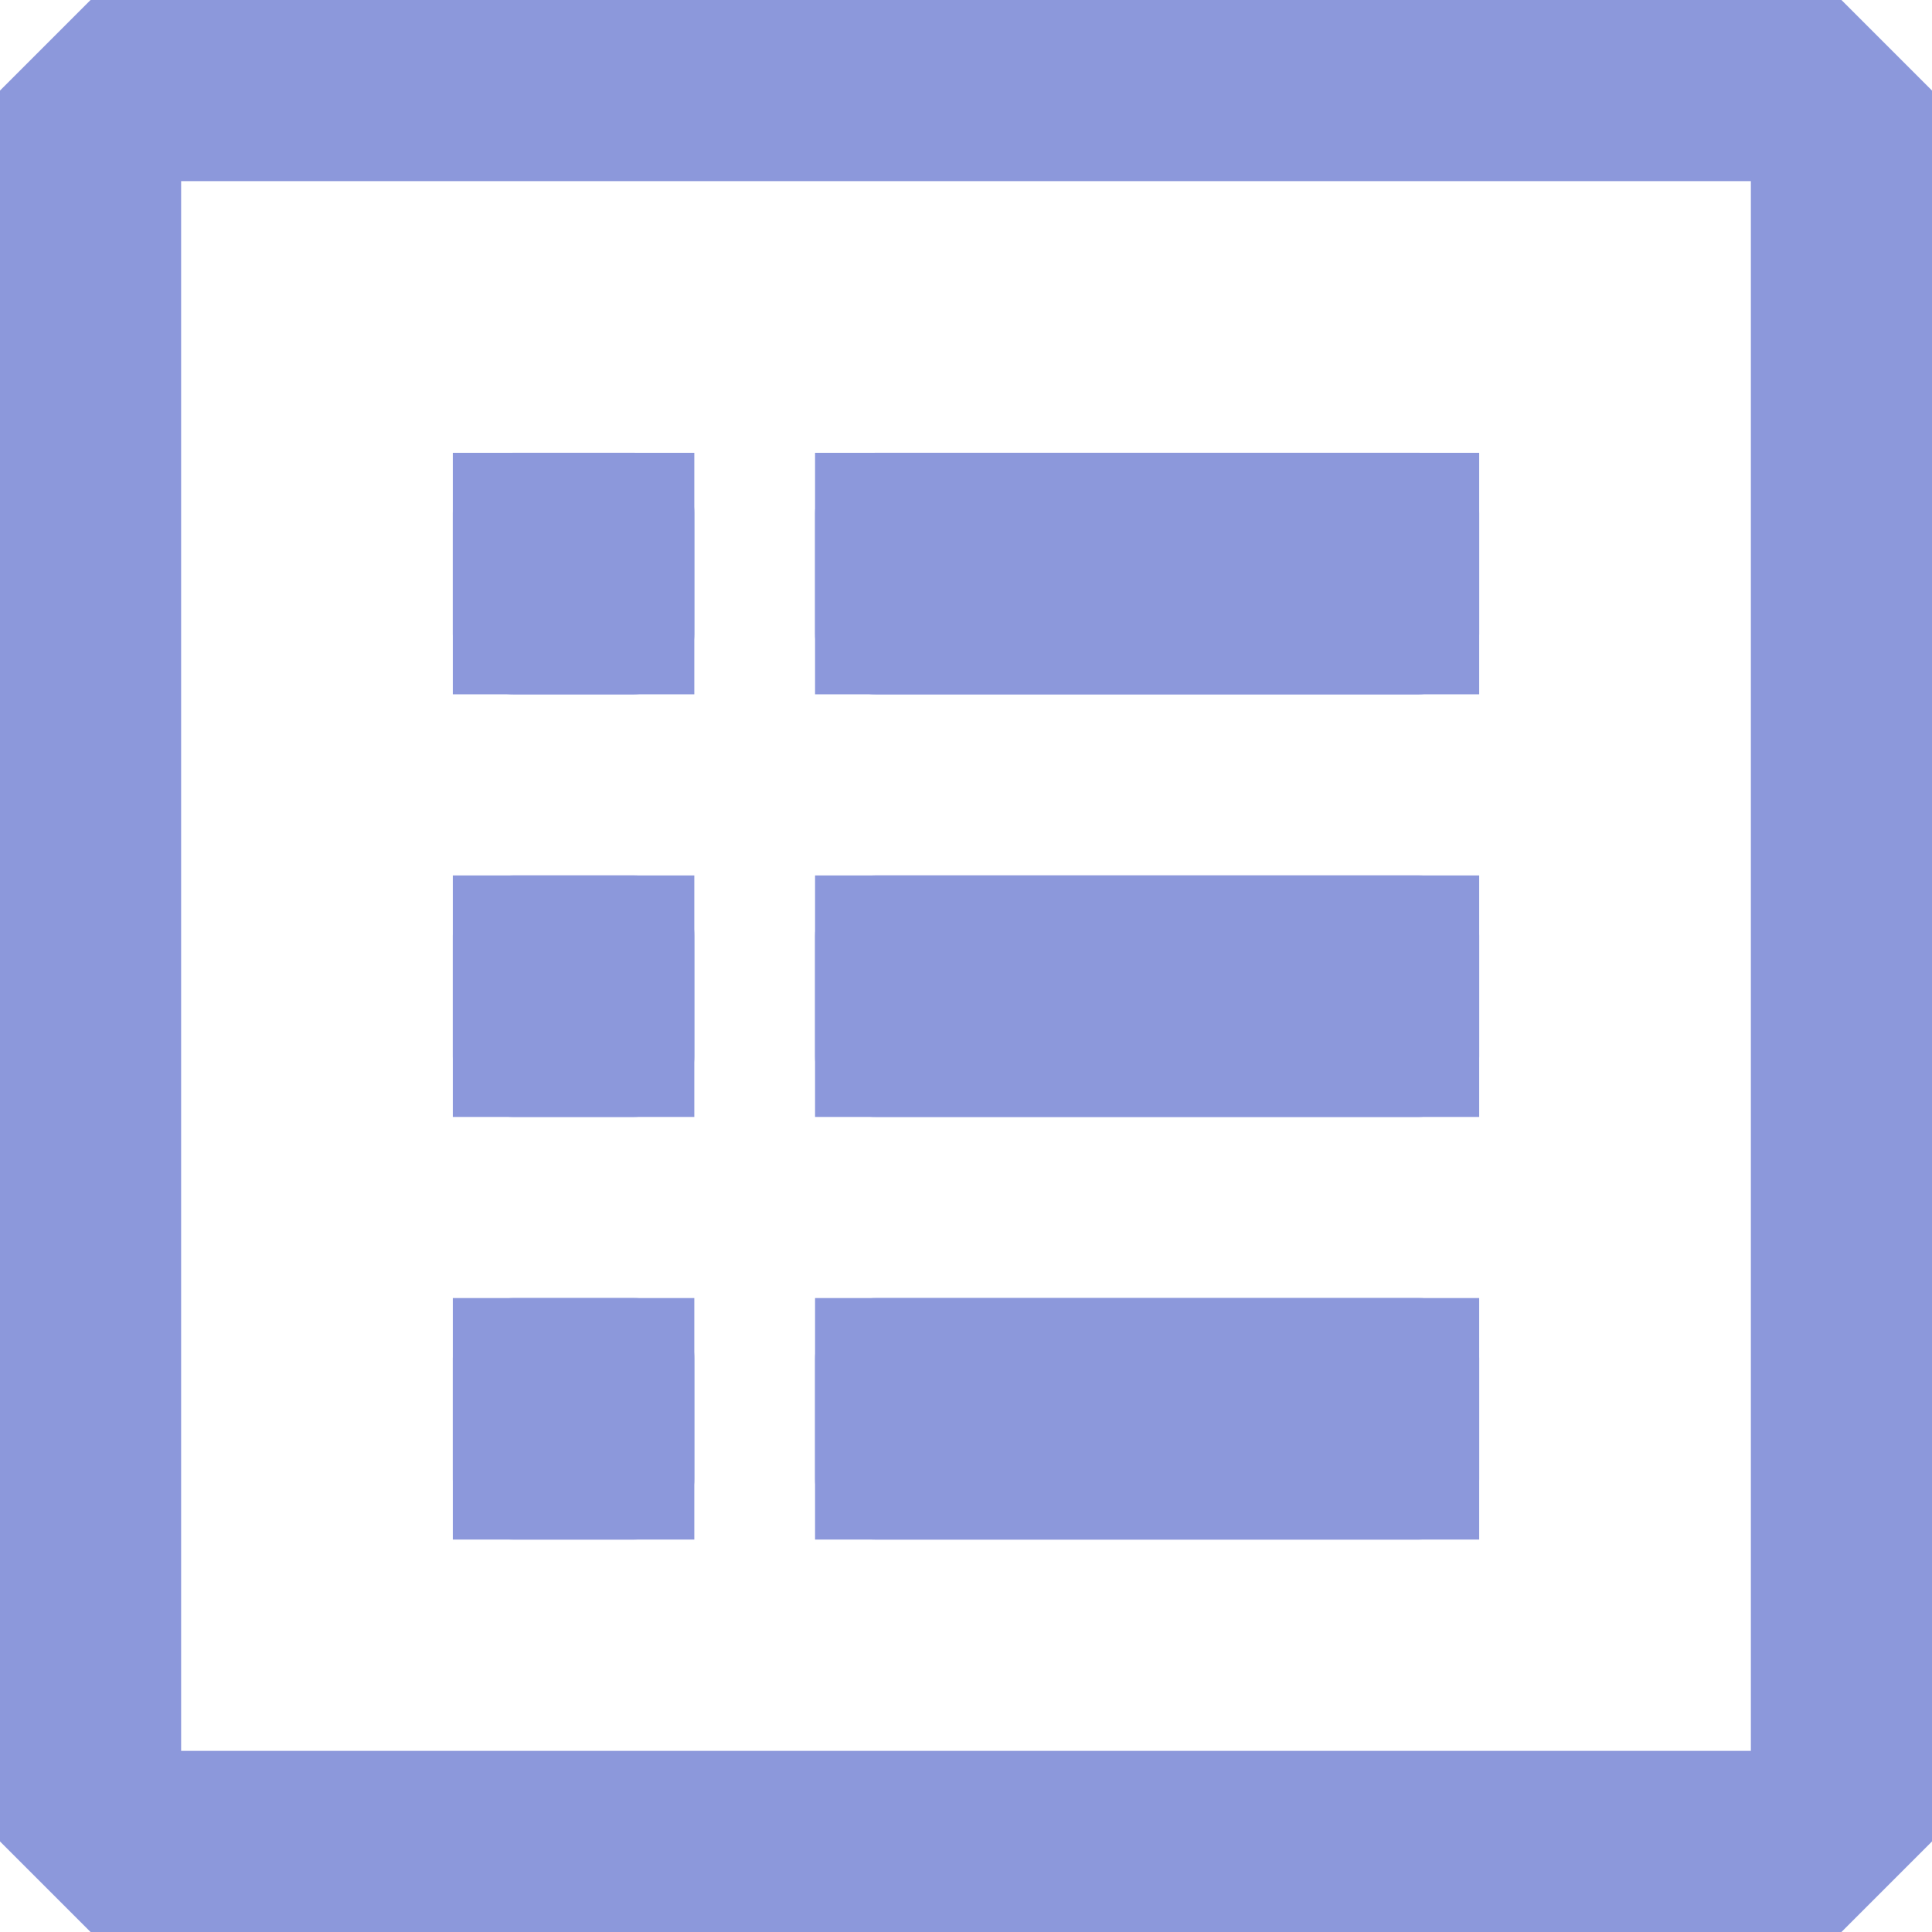 <svg xmlns="http://www.w3.org/2000/svg" width="32" height="32" viewBox="0 0 32 32"><g transform="translate(-66.667 -120)"><g transform="translate(66.667 120)" fill="#fff" stroke="#8c98db" stroke-linejoin="bevel" stroke-width="3"><rect width="32" height="32" stroke="none"/><rect x="1.5" y="1.5" width="29" height="29" fill="none"/></g><g transform="translate(-51.833 211.167) rotate(-90)"><g transform="translate(79.667 132)" fill="#8c98db" stroke="#8c98db" stroke-width="2"><rect width="4" height="11" rx="1" stroke="none"/><rect x="1" y="1" width="2" height="9" fill="none"/></g><g transform="translate(79.667 126)" fill="#8c98db" stroke="#8c98db" stroke-width="2"><rect width="4" height="4" rx="1" stroke="none"/><rect x="1" y="1" width="2" height="2" fill="none"/></g></g><g transform="translate(-51.833 218.167) rotate(-90)"><g transform="translate(79.667 132)" fill="#8c98db" stroke="#8c98db" stroke-width="2"><rect width="4" height="11" rx="1" stroke="none"/><rect x="1" y="1" width="2" height="9" fill="none"/></g><g transform="translate(79.667 126)" fill="#8c98db" stroke="#8c98db" stroke-width="2"><rect width="4" height="4" rx="1" stroke="none"/><rect x="1" y="1" width="2" height="2" fill="none"/></g></g><g transform="translate(-51.833 225.167) rotate(-90)"><g transform="translate(79.667 132)" fill="#8c98db" stroke="#8c98db" stroke-width="2"><rect width="4" height="11" rx="1" stroke="none"/><rect x="1" y="1" width="2" height="9" fill="none"/></g><g transform="translate(79.667 126)" fill="#8c98db" stroke="#8c98db" stroke-width="2"><rect width="4" height="4" rx="1" stroke="none"/><rect x="1" y="1" width="2" height="2" fill="none"/></g></g></g></svg>